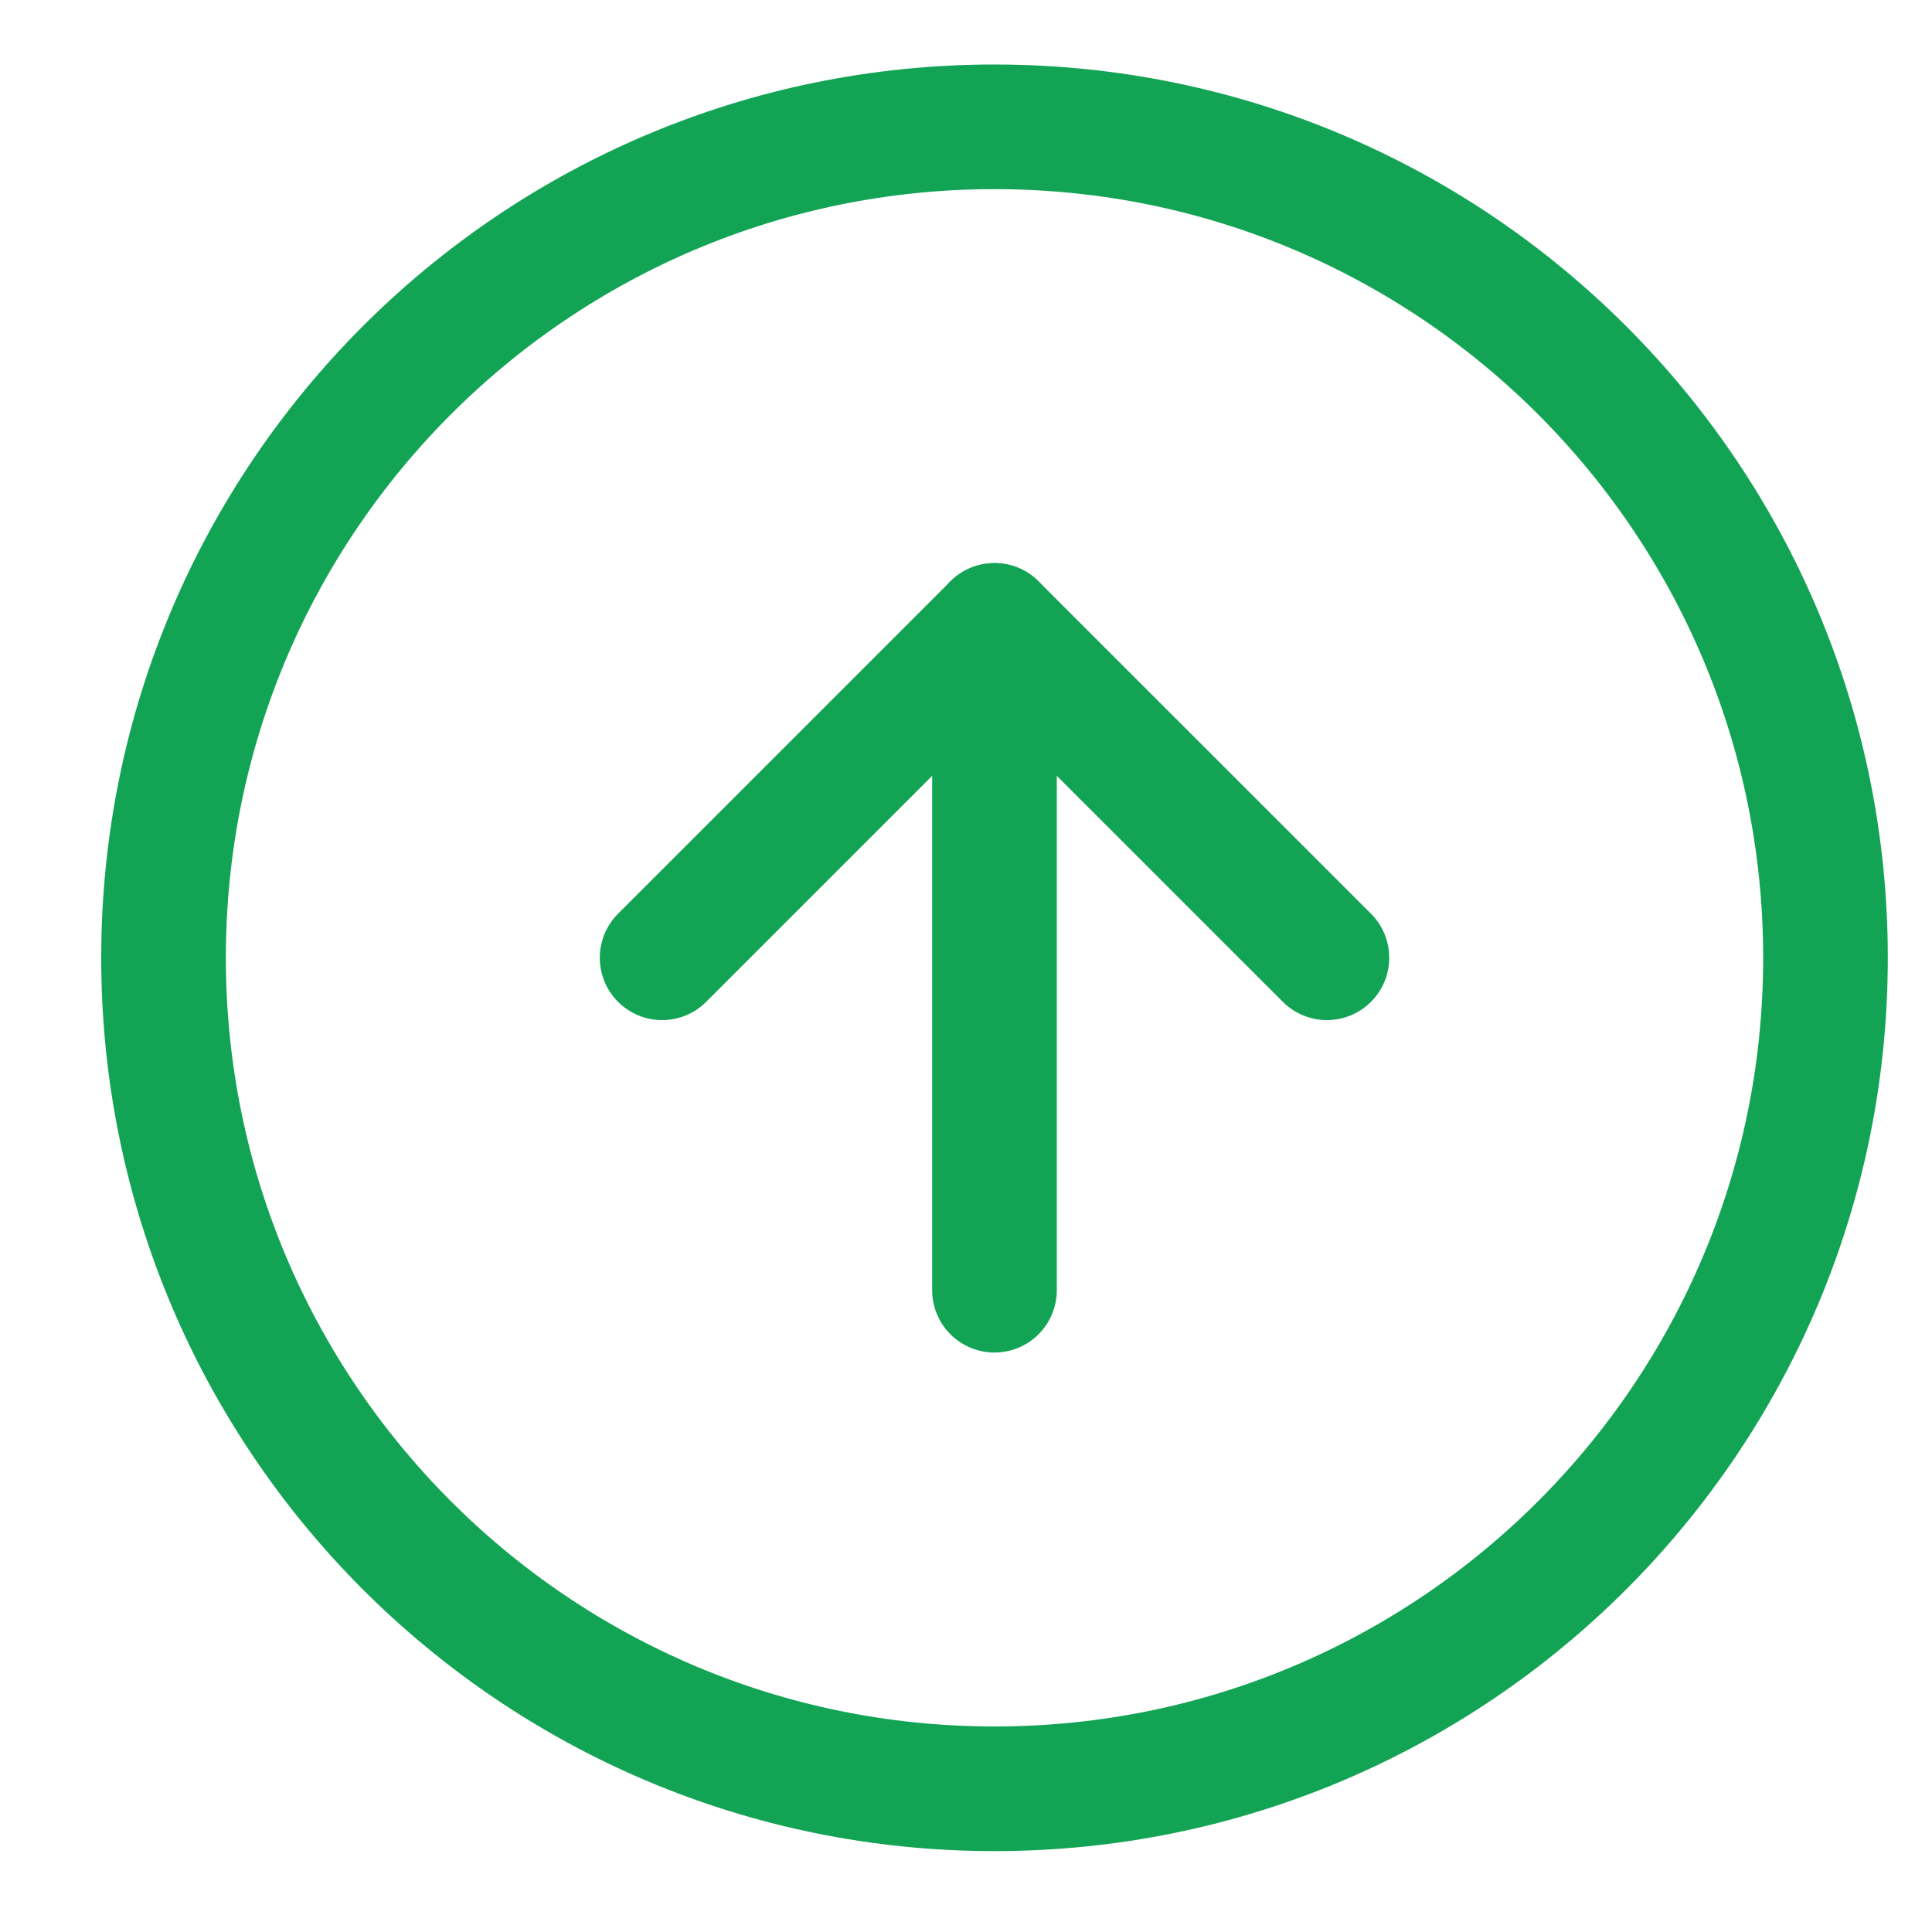 <svg width="31" height="31" viewBox="0 0 31 31" fill="none" xmlns="http://www.w3.org/2000/svg">
<g clip-path="url(#clip0)">
<path d="M15.957 2.035C8.594 2.035 2.624 8.005 2.624 15.368C2.624 22.732 8.594 28.702 15.957 28.702C23.321 28.702 29.291 22.732 29.291 15.368C29.291 8.005 23.321 2.035 15.957 2.035Z" stroke="#12A454" stroke-width="2" stroke-linecap="round" stroke-linejoin="round"/>
<path d="M21.291 15.368L15.957 10.035L10.624 15.368" stroke="#12A454" stroke-width="2" stroke-linecap="round" stroke-linejoin="round"/>
<path d="M15.957 20.702V10.035" stroke="#12A454" stroke-width="2" stroke-linecap="round" stroke-linejoin="round"/>
</g>
<defs>
<clipPath id="clip0">
<rect width="30" height="30" fill="white" transform="translate(0.957 0.368)"/>
</clipPath>
</defs>
</svg>

